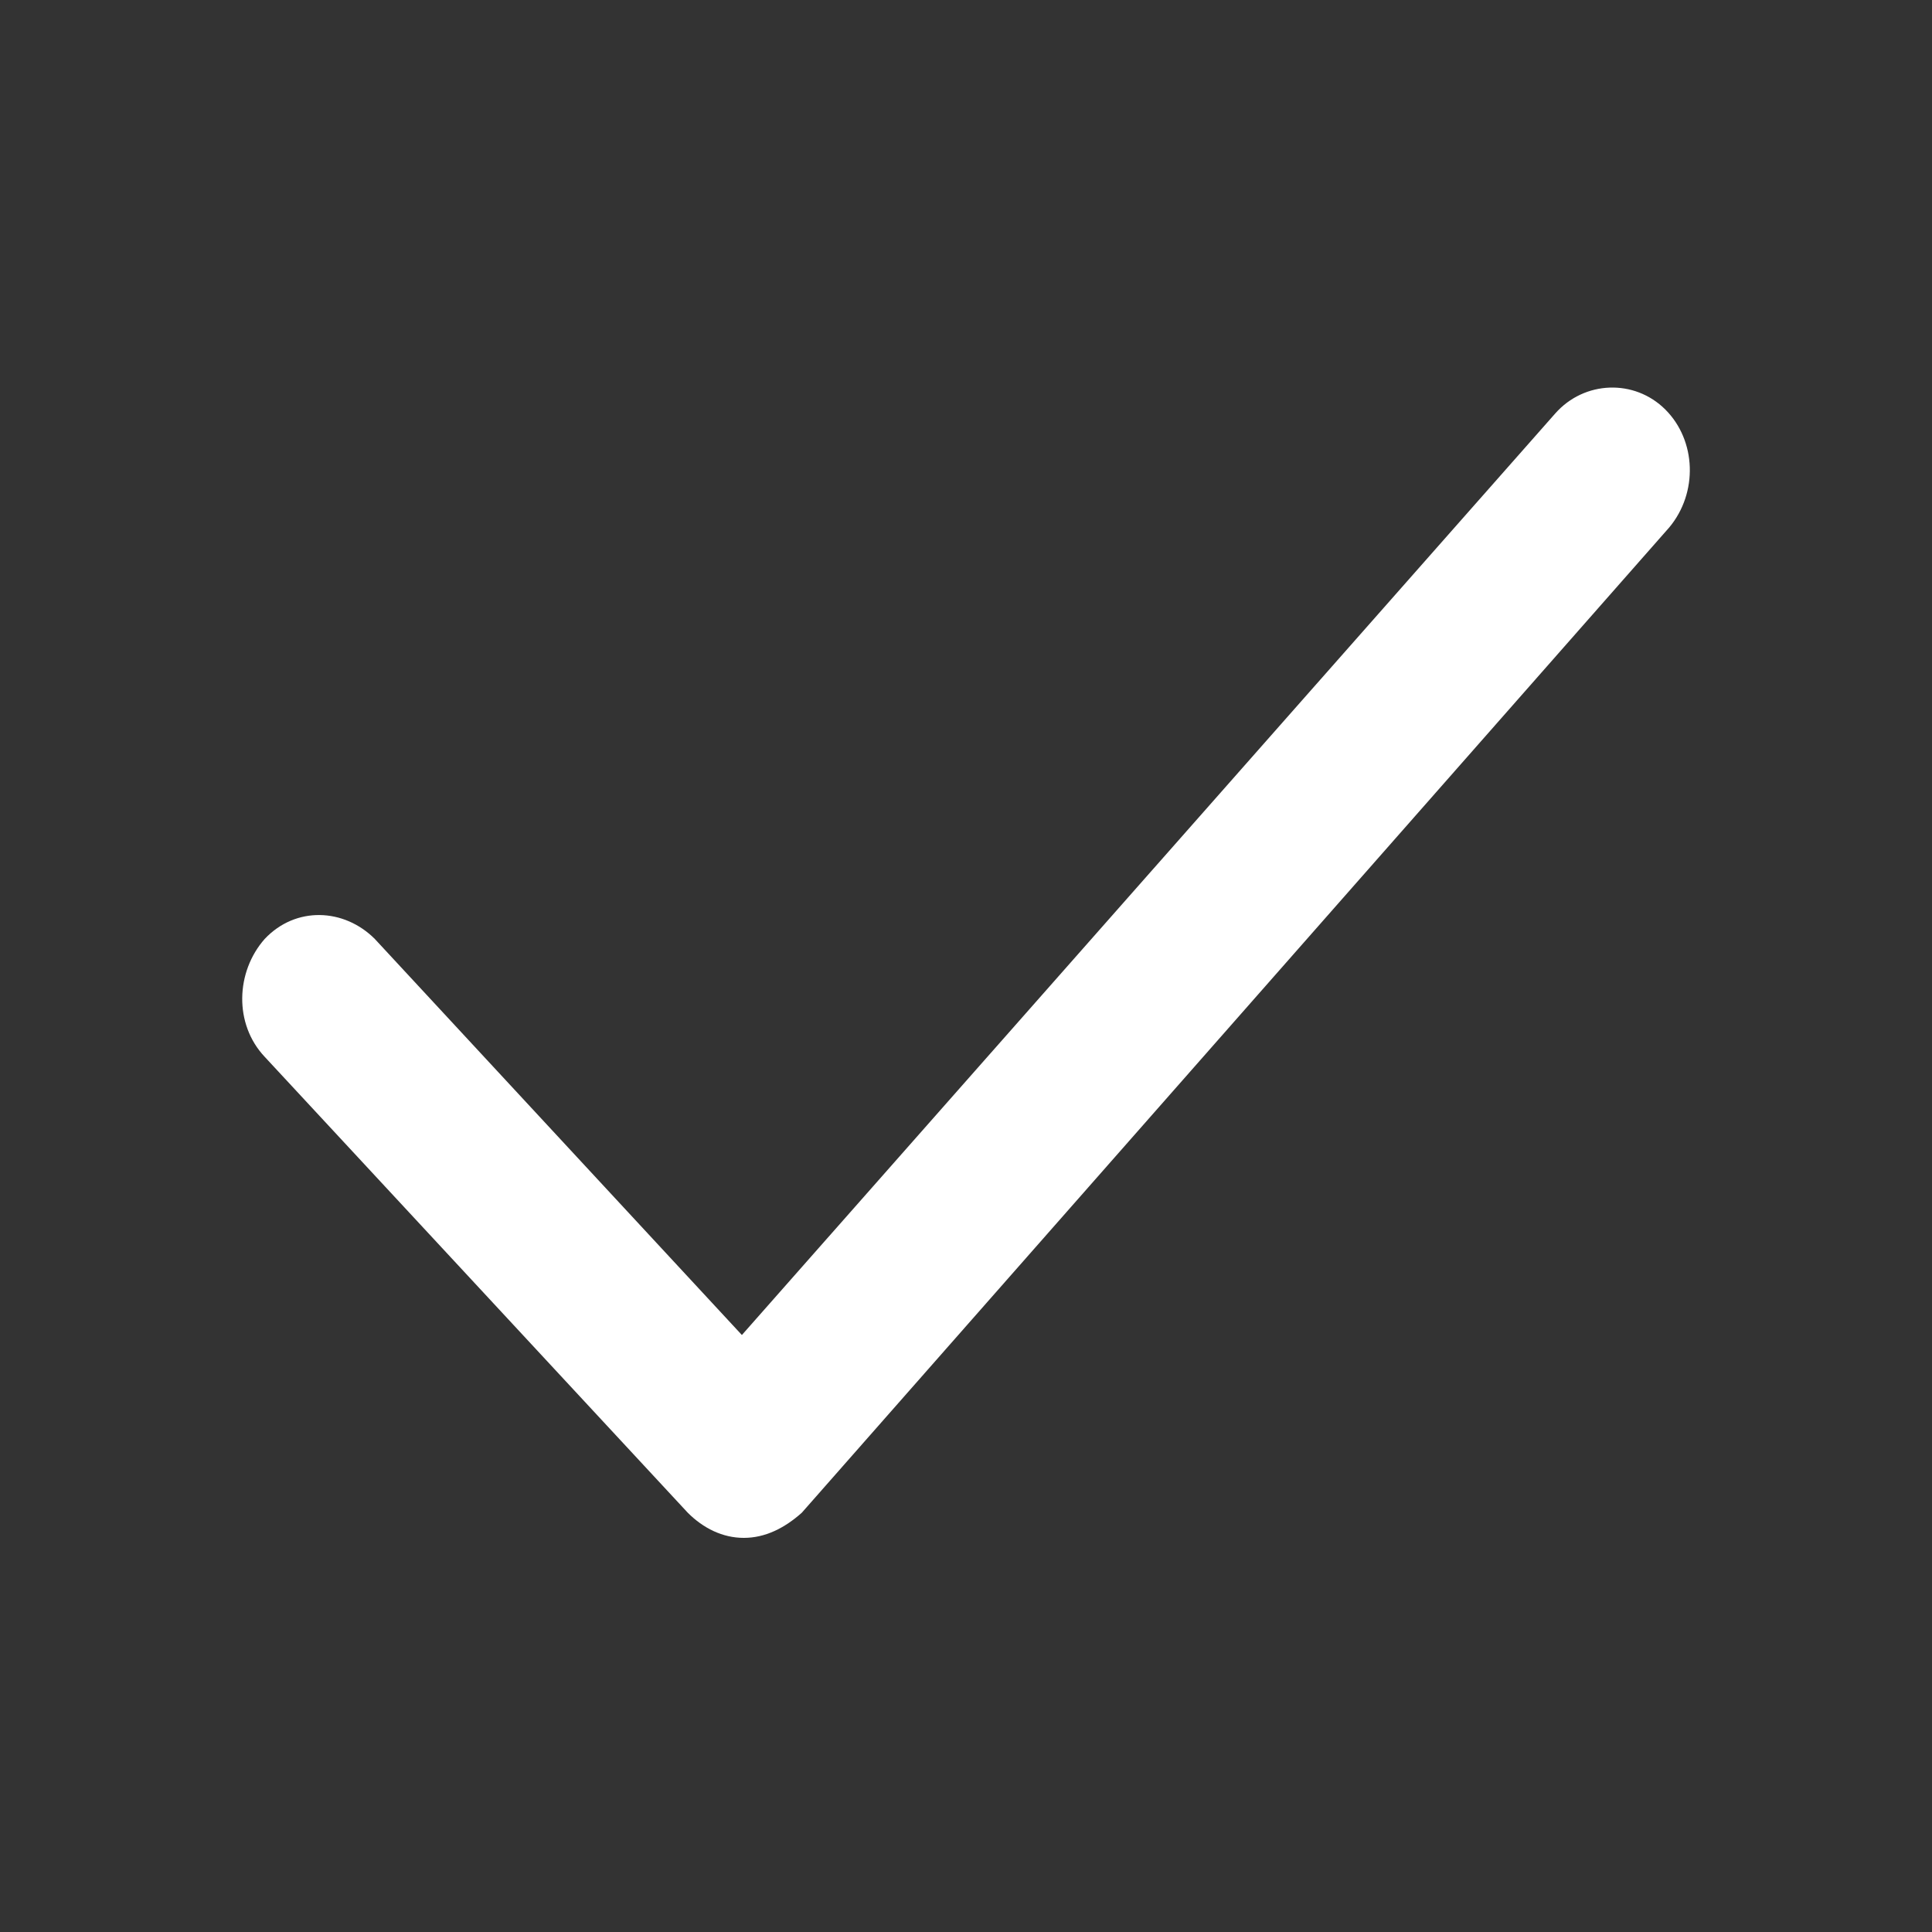 <svg xmlns='http://www.w3.org/2000/svg' xmlns:xlink='http://www.w3.org/1999/xlink' version='1.1' x='0px' y='0px' viewBox='0 0 100 100' style='enable-background:new 0 0 100 100;' xml:space='preserve'><rect x="0" y="0" width="100" height="100" fill="#333333" stroke="none"/><g><path fill='#fff' d='M38.5,79.6c-1.1,0-2.1-0.5-2.9-1.3L13.7,54.7c-1.6-1.7-1.5-4.4,0-6.1c1.6-1.7,4.1-1.6,5.7,0l19,20.5l42.1-47.7 c1.5-1.7,4.1-1.8,5.7-0.2c1.6,1.6,1.7,4.3,0.2,6.1l-44.9,51C40.6,79.1,39.6,79.6,38.5,79.6L38.5,79.6z'></path></g></svg>